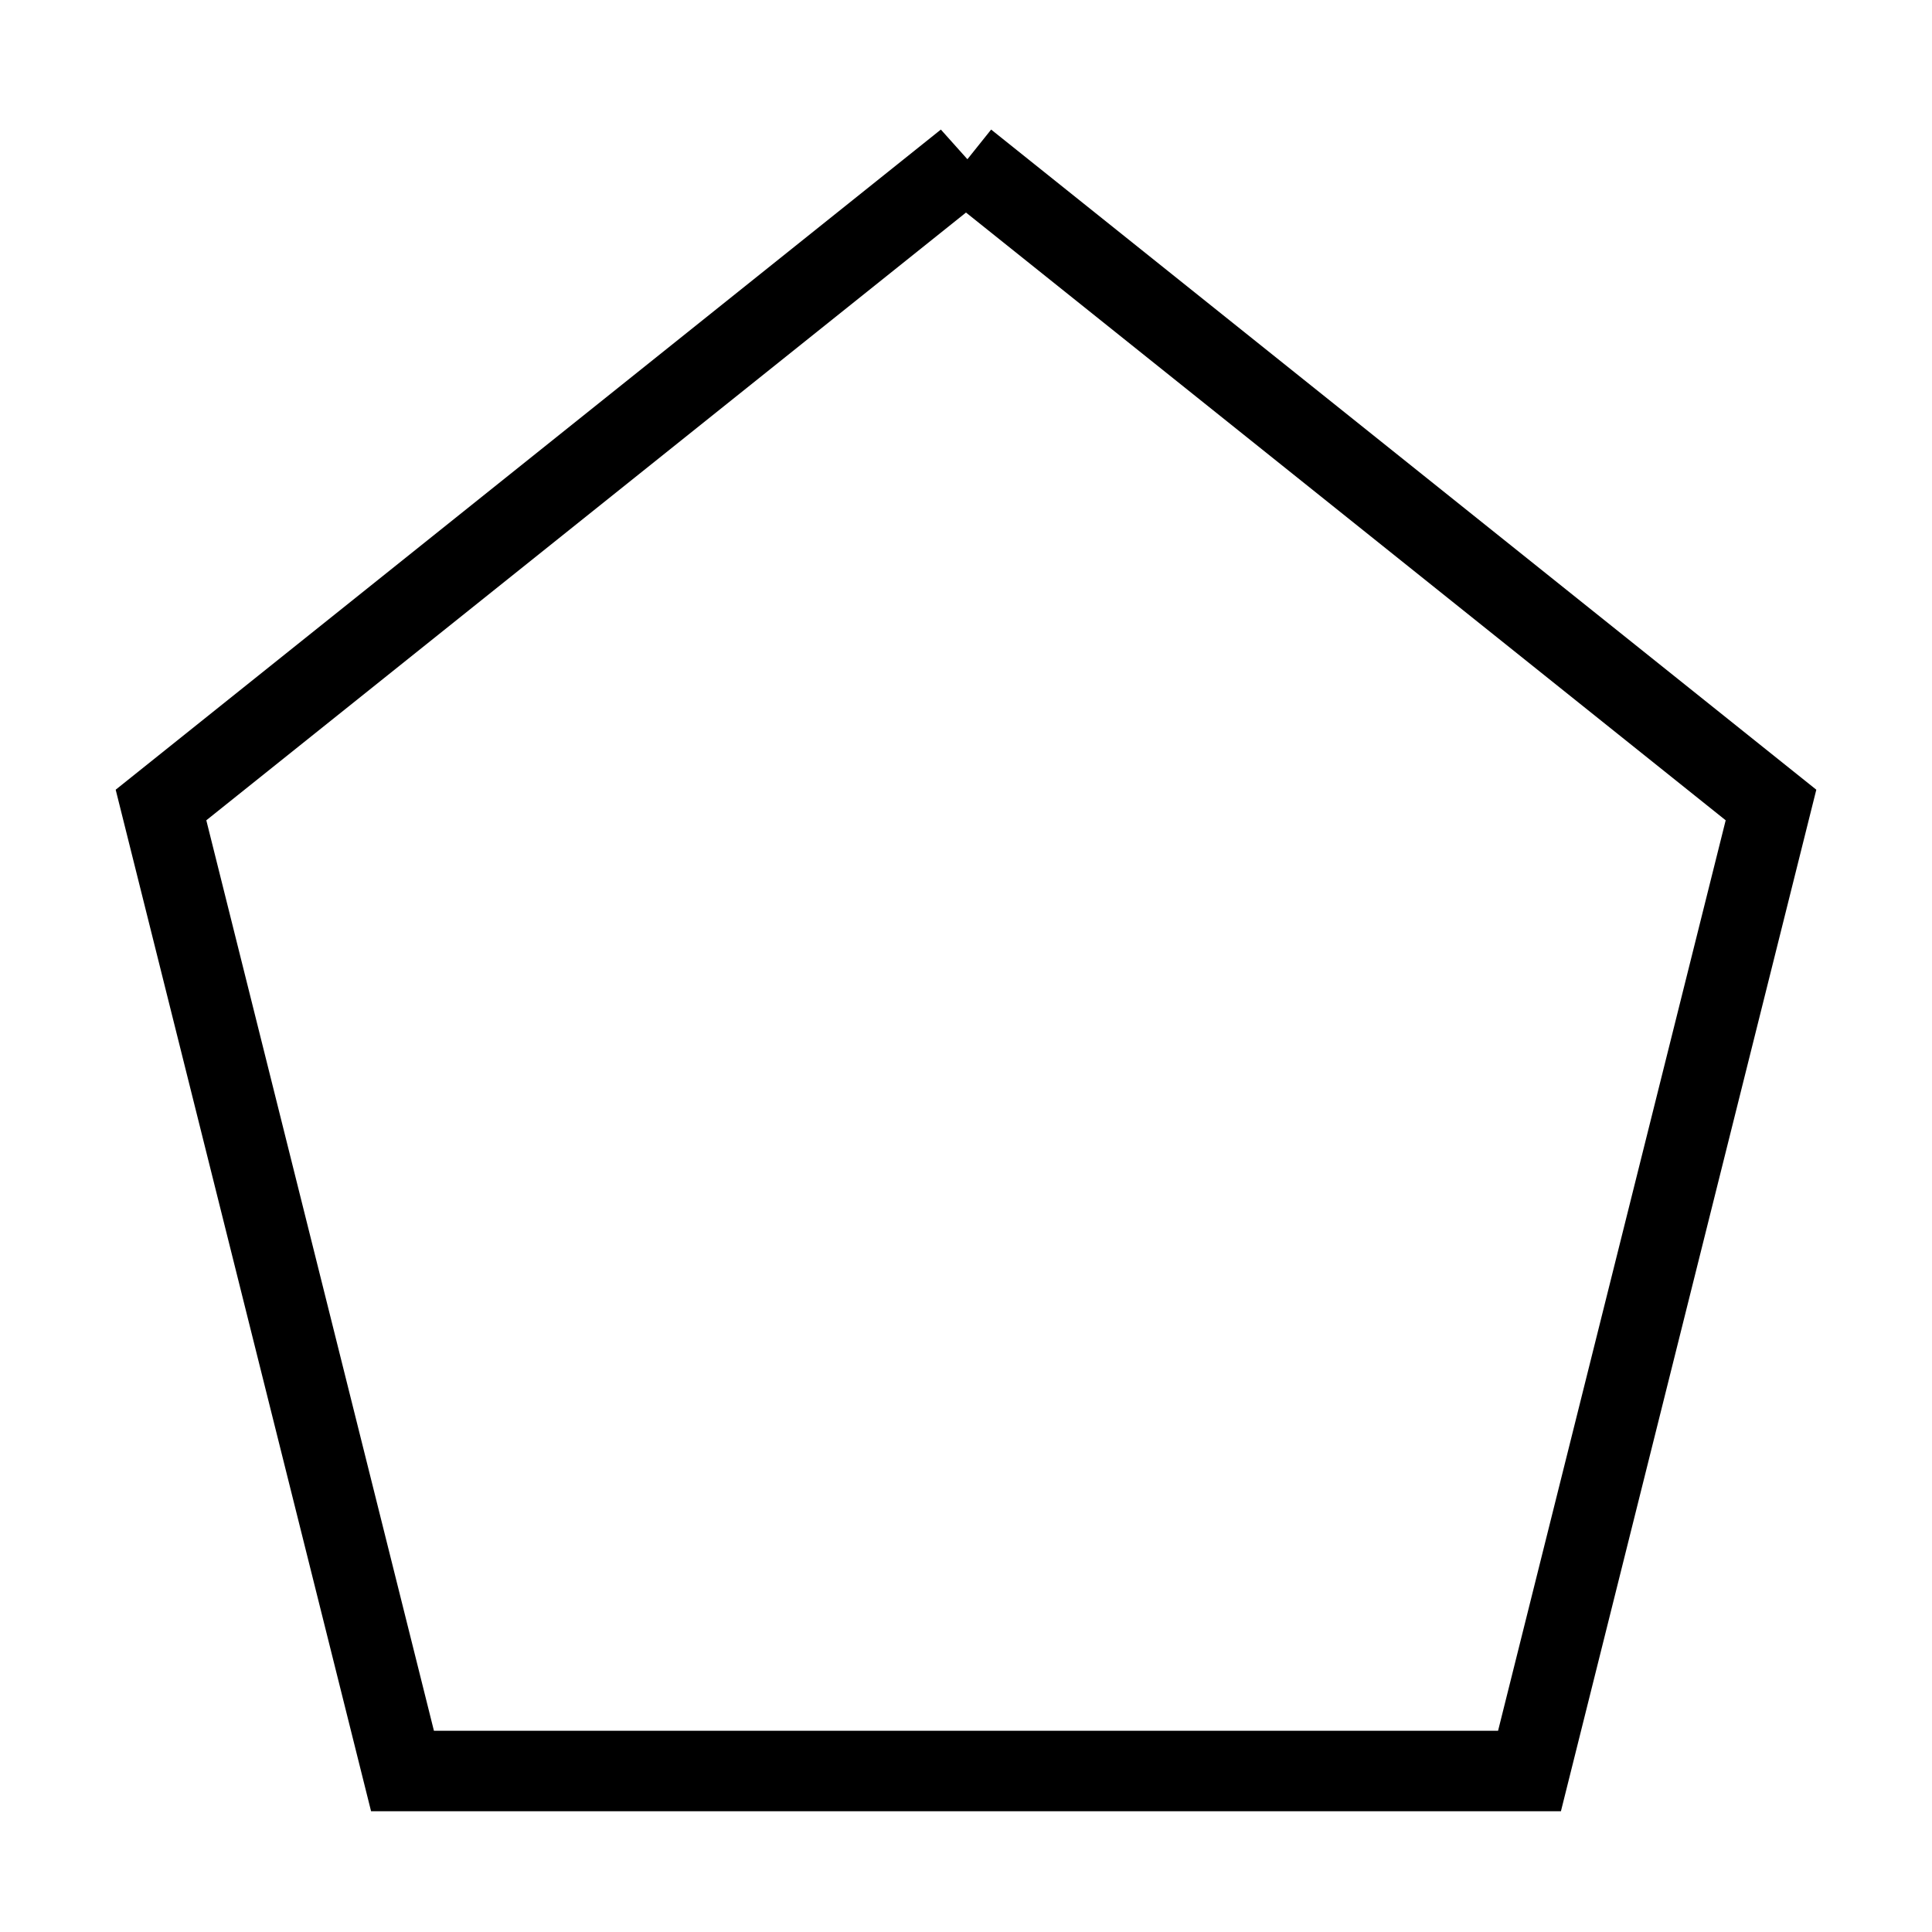 <svg id="nc_icon" xmlns="http://www.w3.org/2000/svg" xml:space="preserve" viewBox="0 0 24 24"><path fill="none" stroke="currentColor" stroke-linecap="square" stroke-miterlimit="10" d="M12 2 2 10l3 12h14l3-12-10-8z" class="nc-icon-wrapper" vector-effect="non-scaling-stroke"/></svg>
